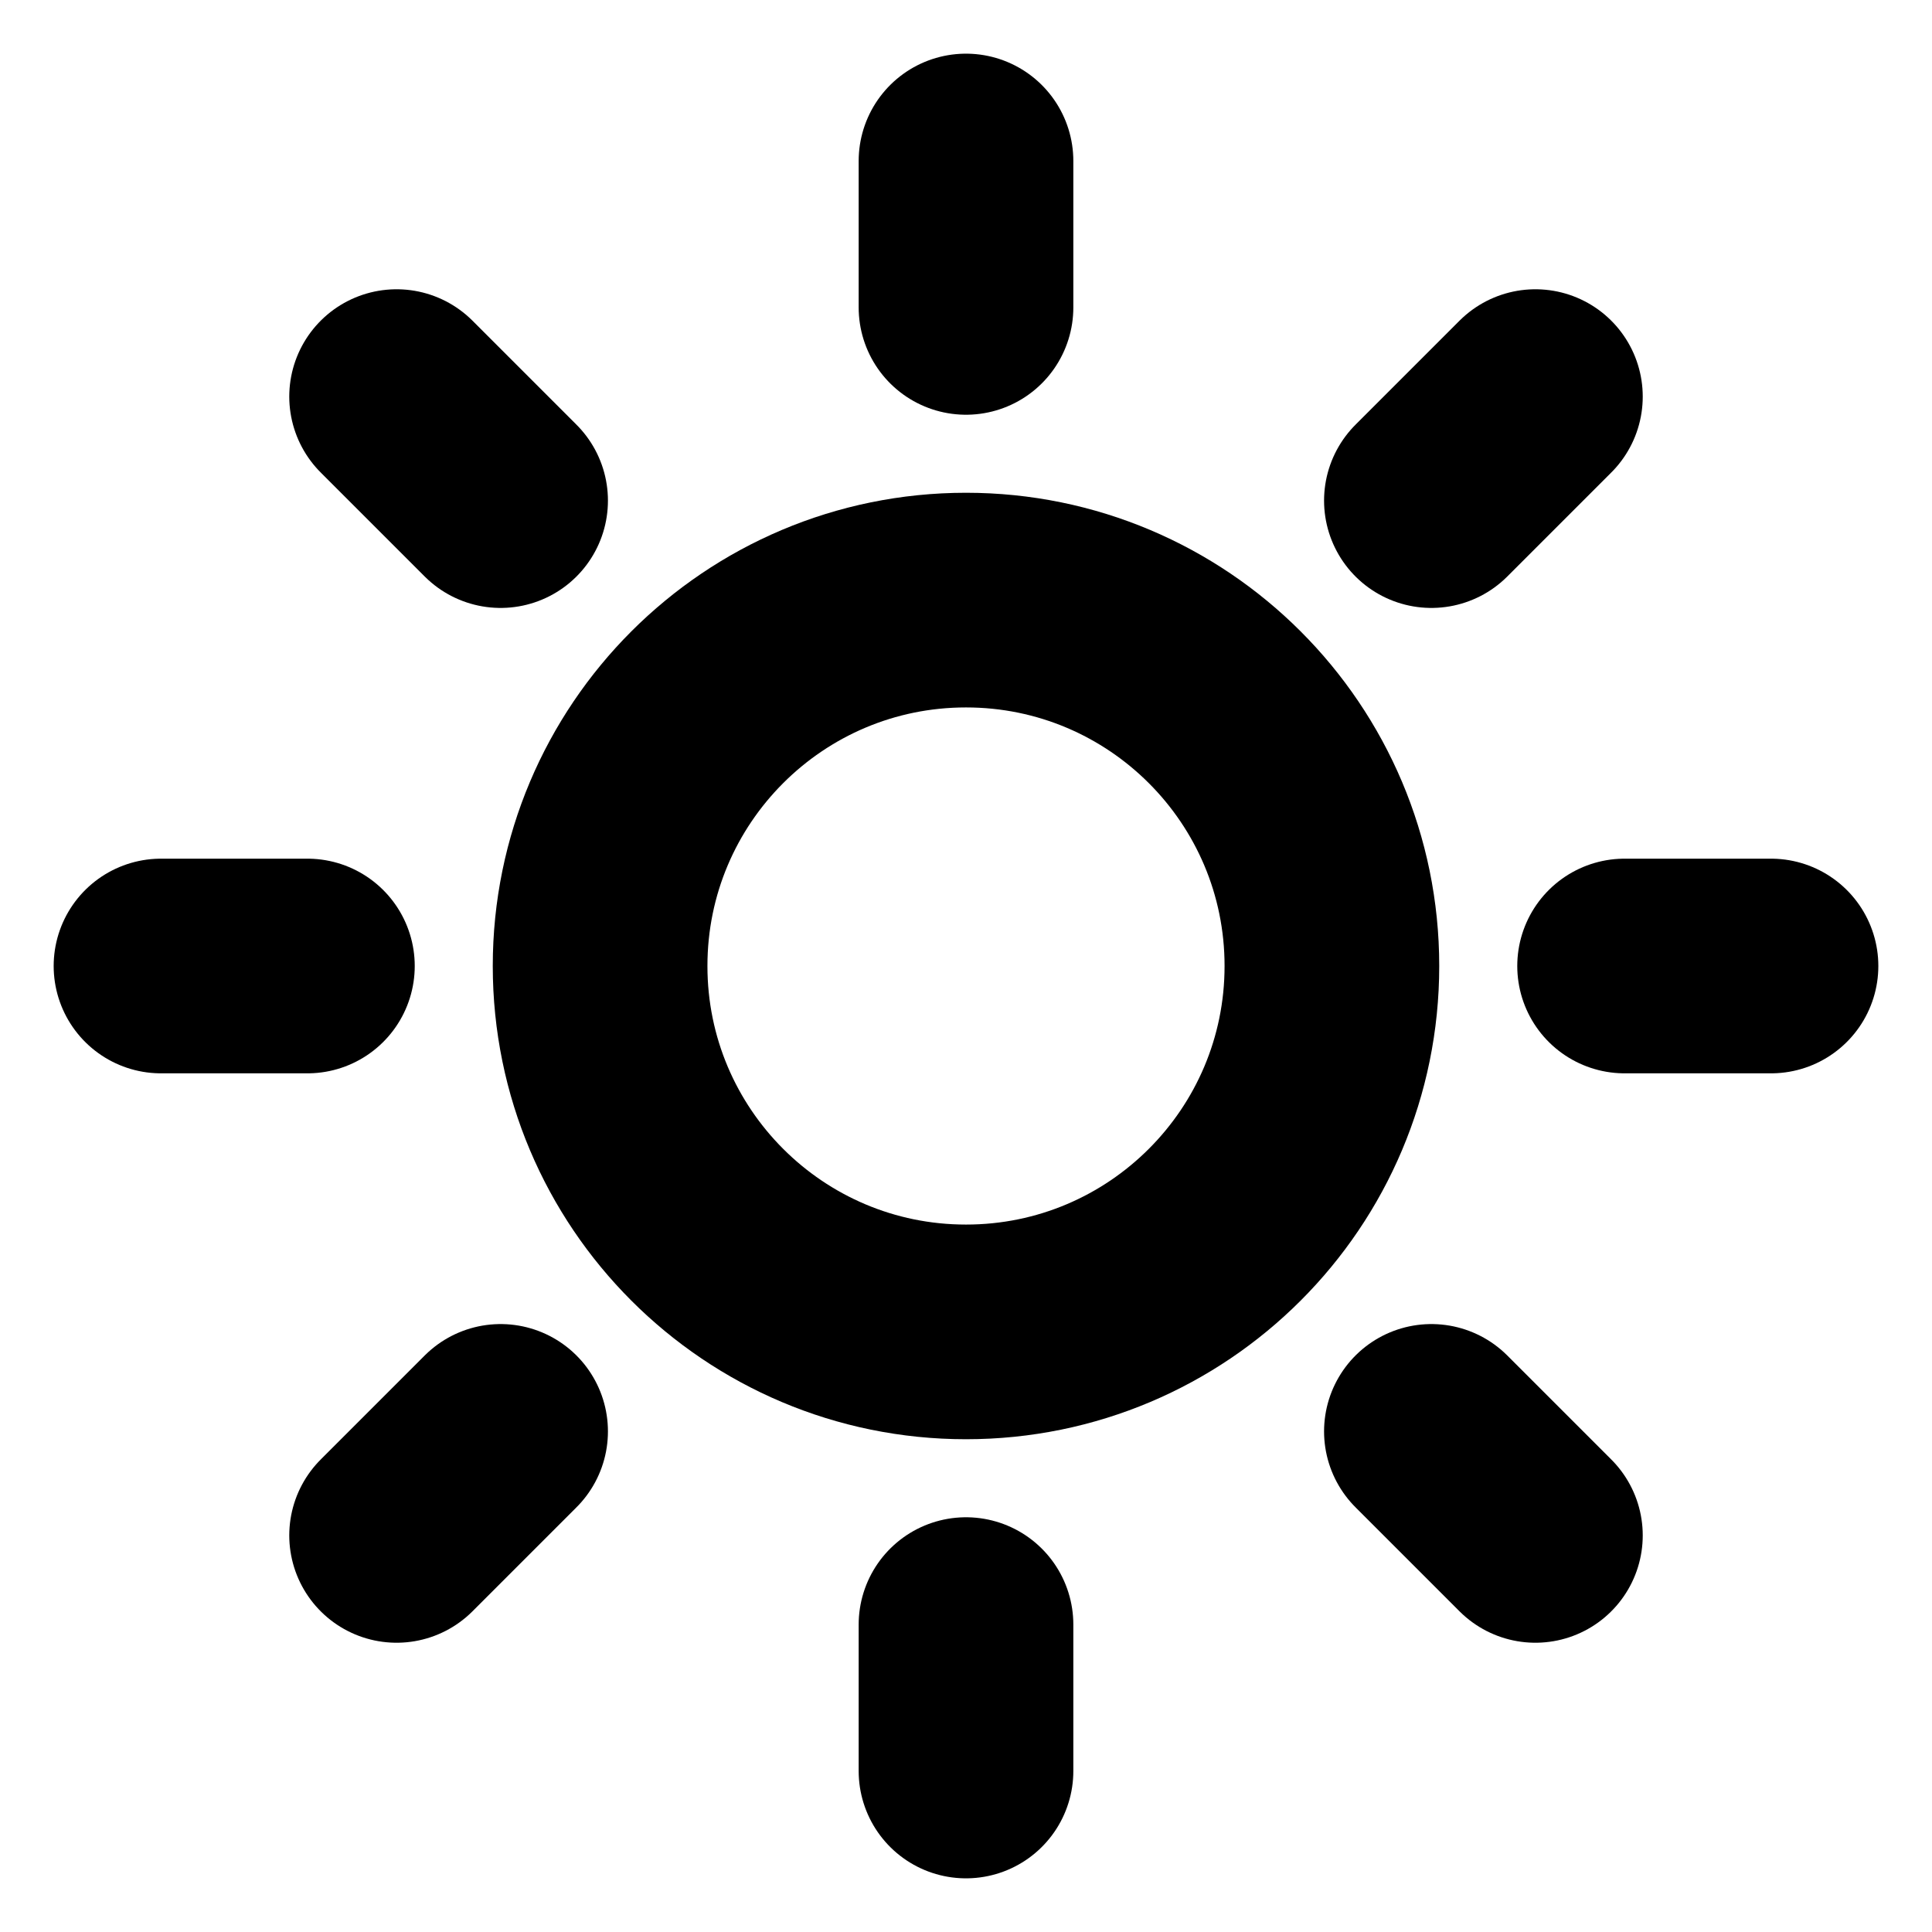 <svg width="18" height="18" viewBox="0 0 18 18" fill="none" xmlns="http://www.w3.org/2000/svg">
    <g clip-path="url(#clip0_15_751)">
        <path d="M9 12.409C10.883 12.409 12.409 10.883 12.409 9C12.409 7.117 10.883 5.591 9 5.591C7.117 5.591 5.591 7.117 5.591 9C5.591 10.883 7.117 12.409 9 12.409Z" stroke="currentColor" stroke-width="2" stroke-linecap="round" stroke-linejoin="round"/>
        <path d="M9 1.5V2.864" stroke="currentColor" stroke-width="2" stroke-linecap="round" stroke-linejoin="round"/>
        <path d="M9 15.136V16.5" stroke="currentColor" stroke-width="2" stroke-linecap="round" stroke-linejoin="round"/>
        <path d="M3.695 3.695L4.664 4.664" stroke="currentColor" stroke-width="2" stroke-linecap="round" stroke-linejoin="round"/>
        <path d="M13.336 13.336L14.305 14.305" stroke="currentColor" stroke-width="2" stroke-linecap="round" stroke-linejoin="round"/>
        <path d="M1.5 9H2.864" stroke="currentColor" stroke-width="2" stroke-linecap="round" stroke-linejoin="round"/>
        <path d="M15.136 9H16.5" stroke="currentColor" stroke-width="2" stroke-linecap="round" stroke-linejoin="round"/>
        <path d="M3.695 14.305L4.664 13.336" stroke="currentColor" stroke-width="2" stroke-linecap="round" stroke-linejoin="round"/>
        <path d="M13.336 4.664L14.305 3.695" stroke="currentColor" stroke-width="2" stroke-linecap="round" stroke-linejoin="round"/>
    </g>
</svg>
